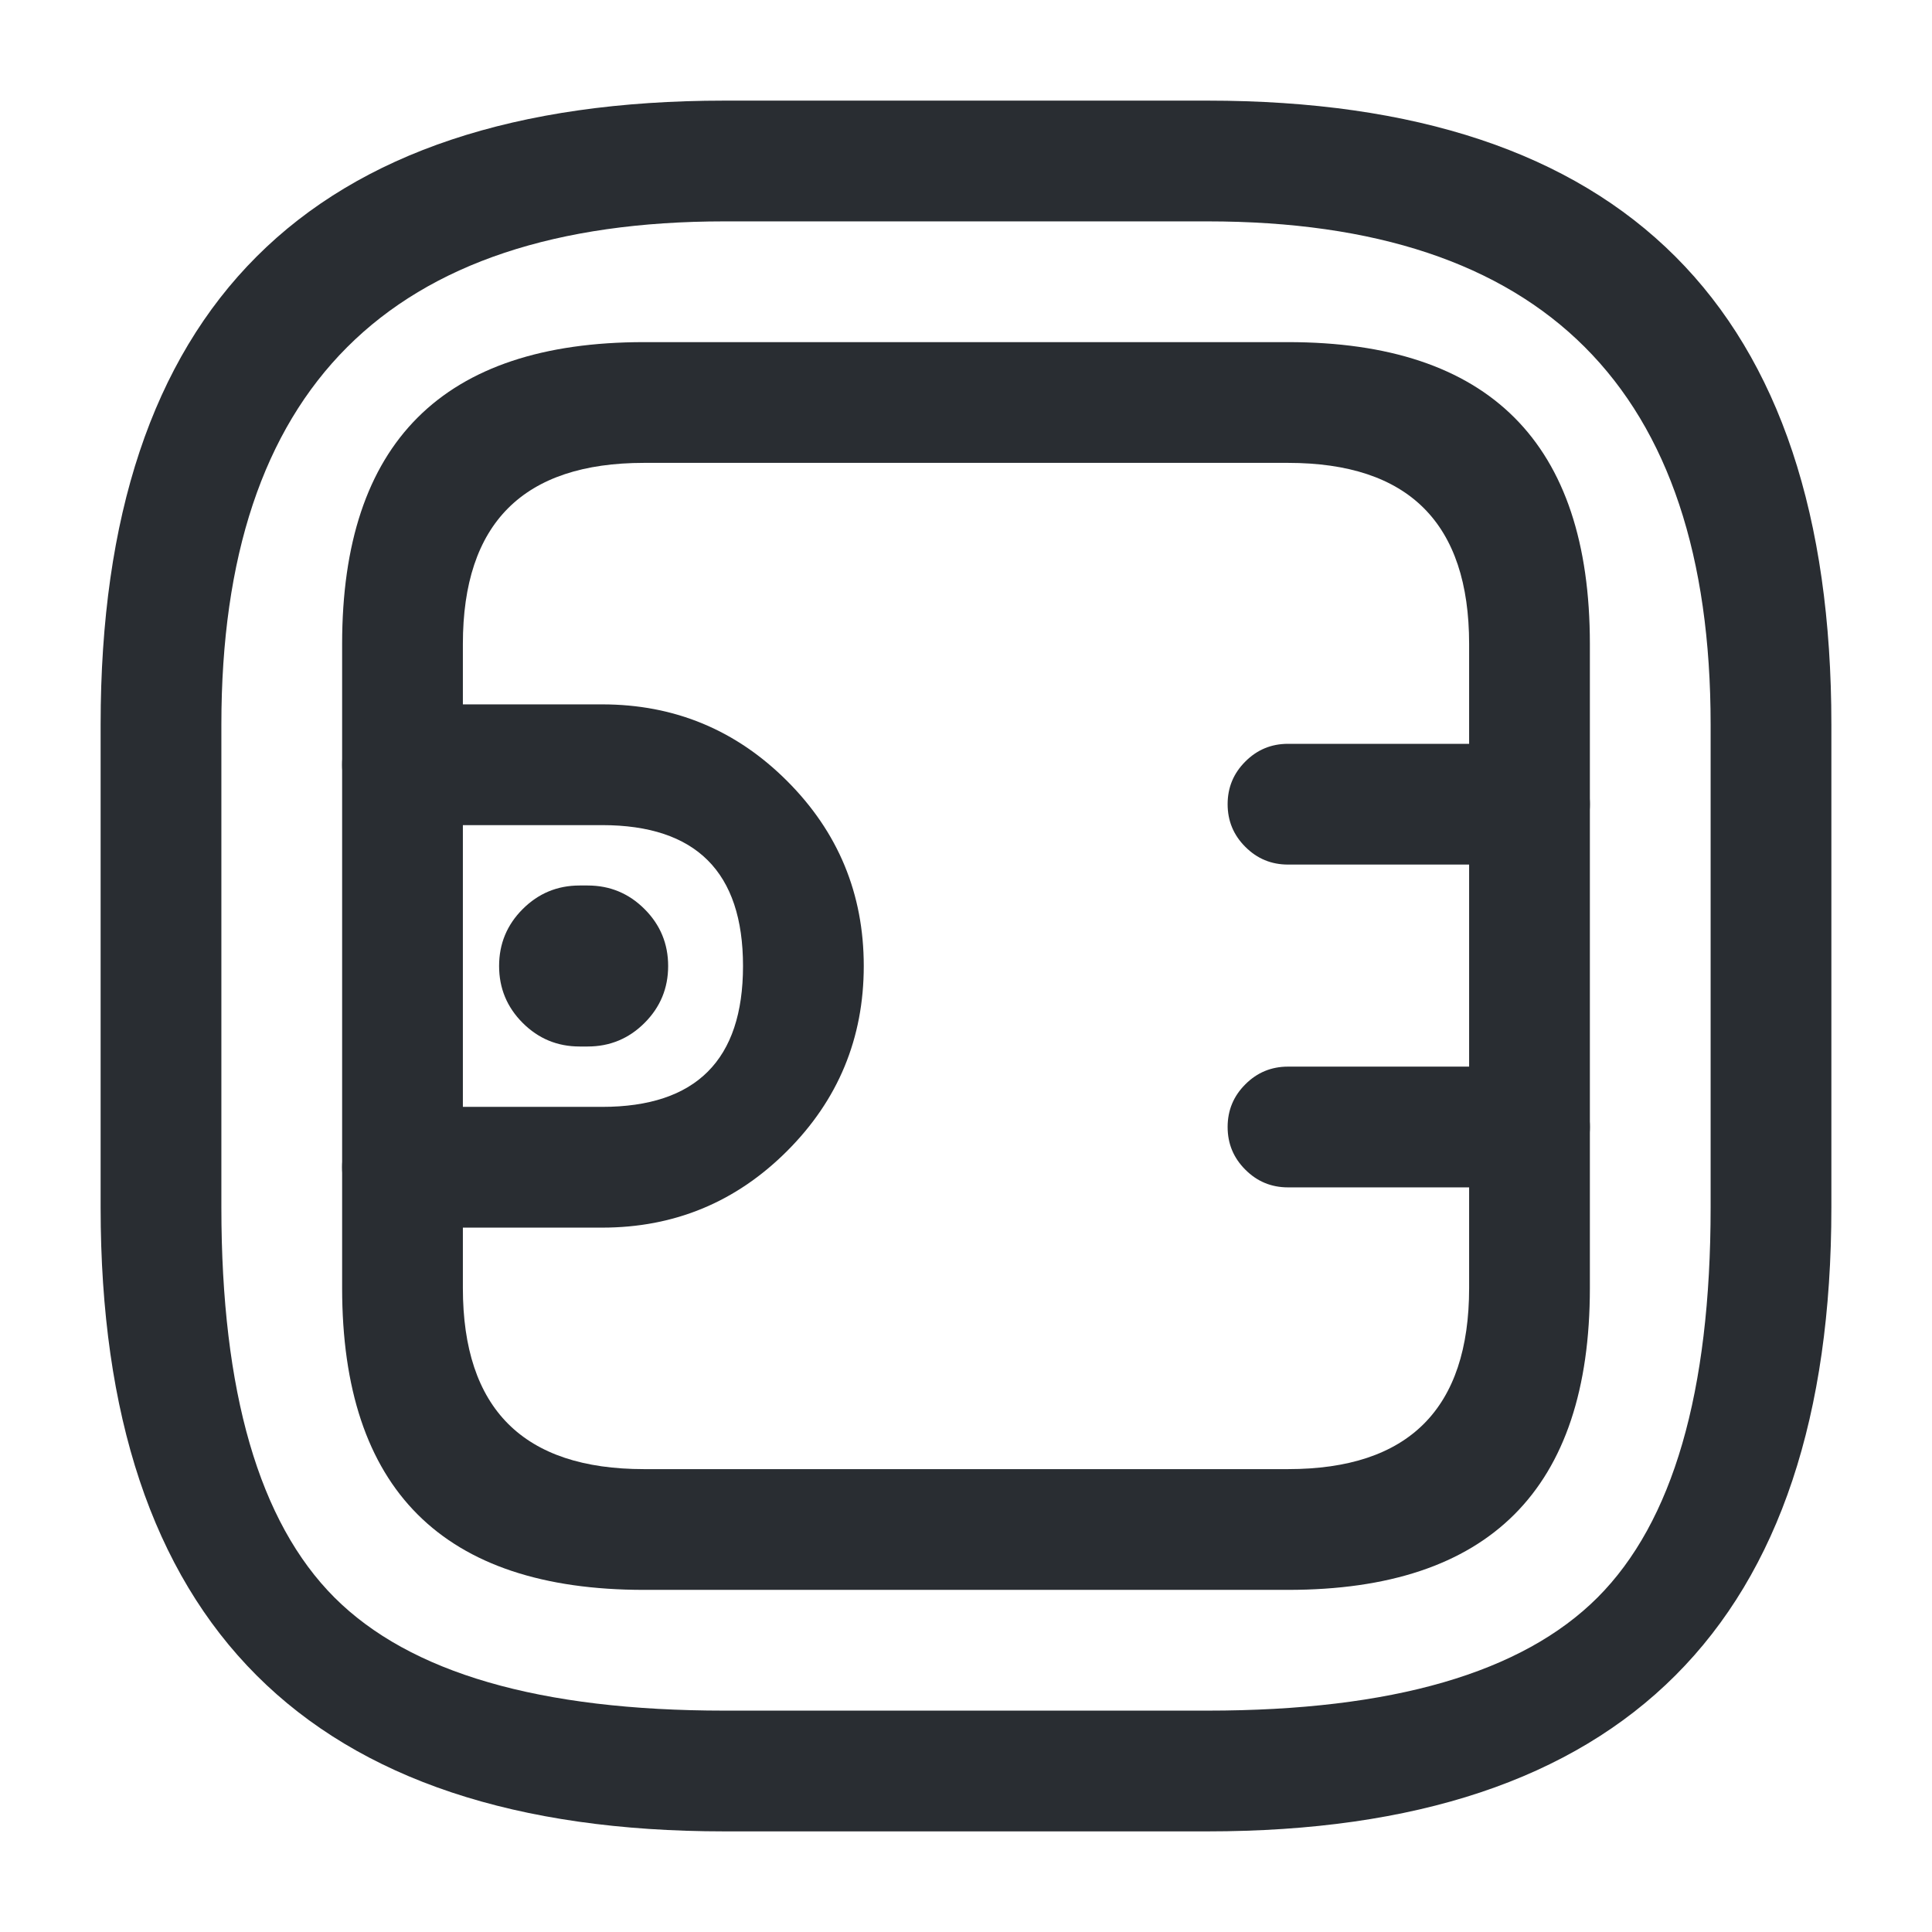 <svg xmlns="http://www.w3.org/2000/svg" width="24" height="24" viewBox="0 0 24 24">
  <defs/>
  <path fill="#292D32" d="M9,22.75 Q1.25,22.75 1.25,15 L1.25,9 Q1.25,1.25 9,1.25 L15,1.25 Q22.75,1.25 22.75,9 L22.75,15 Q22.75,22.75 15,22.75 Z M9,21.25 L15,21.25 Q18.439,21.25 19.845,19.845 Q21.25,18.439 21.25,15 L21.25,9 Q21.25,2.75 15,2.75 L9,2.75 Q2.75,2.75 2.75,9 L2.75,15 Q2.75,18.439 4.155,19.845 Q5.561,21.25 9,21.25 Z"/>
  <path fill="#292D32" d="M8,19.75 Q4.25,19.75 4.25,16 L4.25,8 Q4.25,4.25 8,4.25 L16,4.25 Q19.75,4.25 19.75,8 L19.75,16 Q19.75,19.75 16,19.75 Z M8,18.25 L16,18.25 Q18.25,18.25 18.25,16 L18.25,8 Q18.25,5.75 16,5.75 L8,5.75 Q5.75,5.75 5.75,8 L5.75,16 Q5.75,18.25 8,18.25 Z"/>
  <path fill="#292D32" d="M5,8.75 L7.48,8.75 Q8.826,8.75 9.778,9.702 Q10.73,10.654 10.73,12 Q10.73,13.346 9.778,14.298 Q8.826,15.25 7.48,15.25 L5,15.25 Q4.689,15.25 4.47,15.03 Q4.25,14.811 4.25,14.5 Q4.25,14.189 4.47,13.97 Q4.689,13.75 5,13.75 L7.48,13.75 Q9.23,13.75 9.23,12 Q9.23,10.25 7.48,10.25 L5,10.25 Q4.689,10.25 4.47,10.03 Q4.25,9.811 4.25,9.5 Q4.25,9.189 4.47,8.97 Q4.689,8.75 5,8.75 Z"/>
  <path fill="#292D32" d="M19,10.74 L16,10.74 Q15.689,10.74 15.47,10.52 Q15.25,10.301 15.25,9.99 Q15.25,9.679 15.47,9.46 Q15.689,9.24 16,9.24 L19,9.24 Q19.311,9.24 19.53,9.46 Q19.75,9.679 19.75,9.99 Q19.75,10.301 19.53,10.52 Q19.311,10.74 19,10.74 Z"/>
  <path fill="#292D32" d="M19,14.75 L16,14.75 Q15.689,14.75 15.47,14.53 Q15.25,14.311 15.25,14 Q15.25,13.689 15.47,13.47 Q15.689,13.25 16,13.25 L19,13.25 Q19.311,13.25 19.53,13.47 Q19.75,13.689 19.75,14 Q19.75,14.311 19.53,14.53 Q19.311,14.75 19,14.75 Z"/>
  <path fill="#292D32" d="M7.2,11 L7.3,11 Q7.714,11 8.007,11.293 Q8.3,11.586 8.3,12 Q8.3,12.414 8.007,12.707 Q7.714,13 7.3,13 L7.2,13 Q6.786,13 6.493,12.707 Q6.2,12.414 6.2,12 Q6.2,11.586 6.493,11.293 Q6.786,11 7.2,11 Z"/>
</svg>

